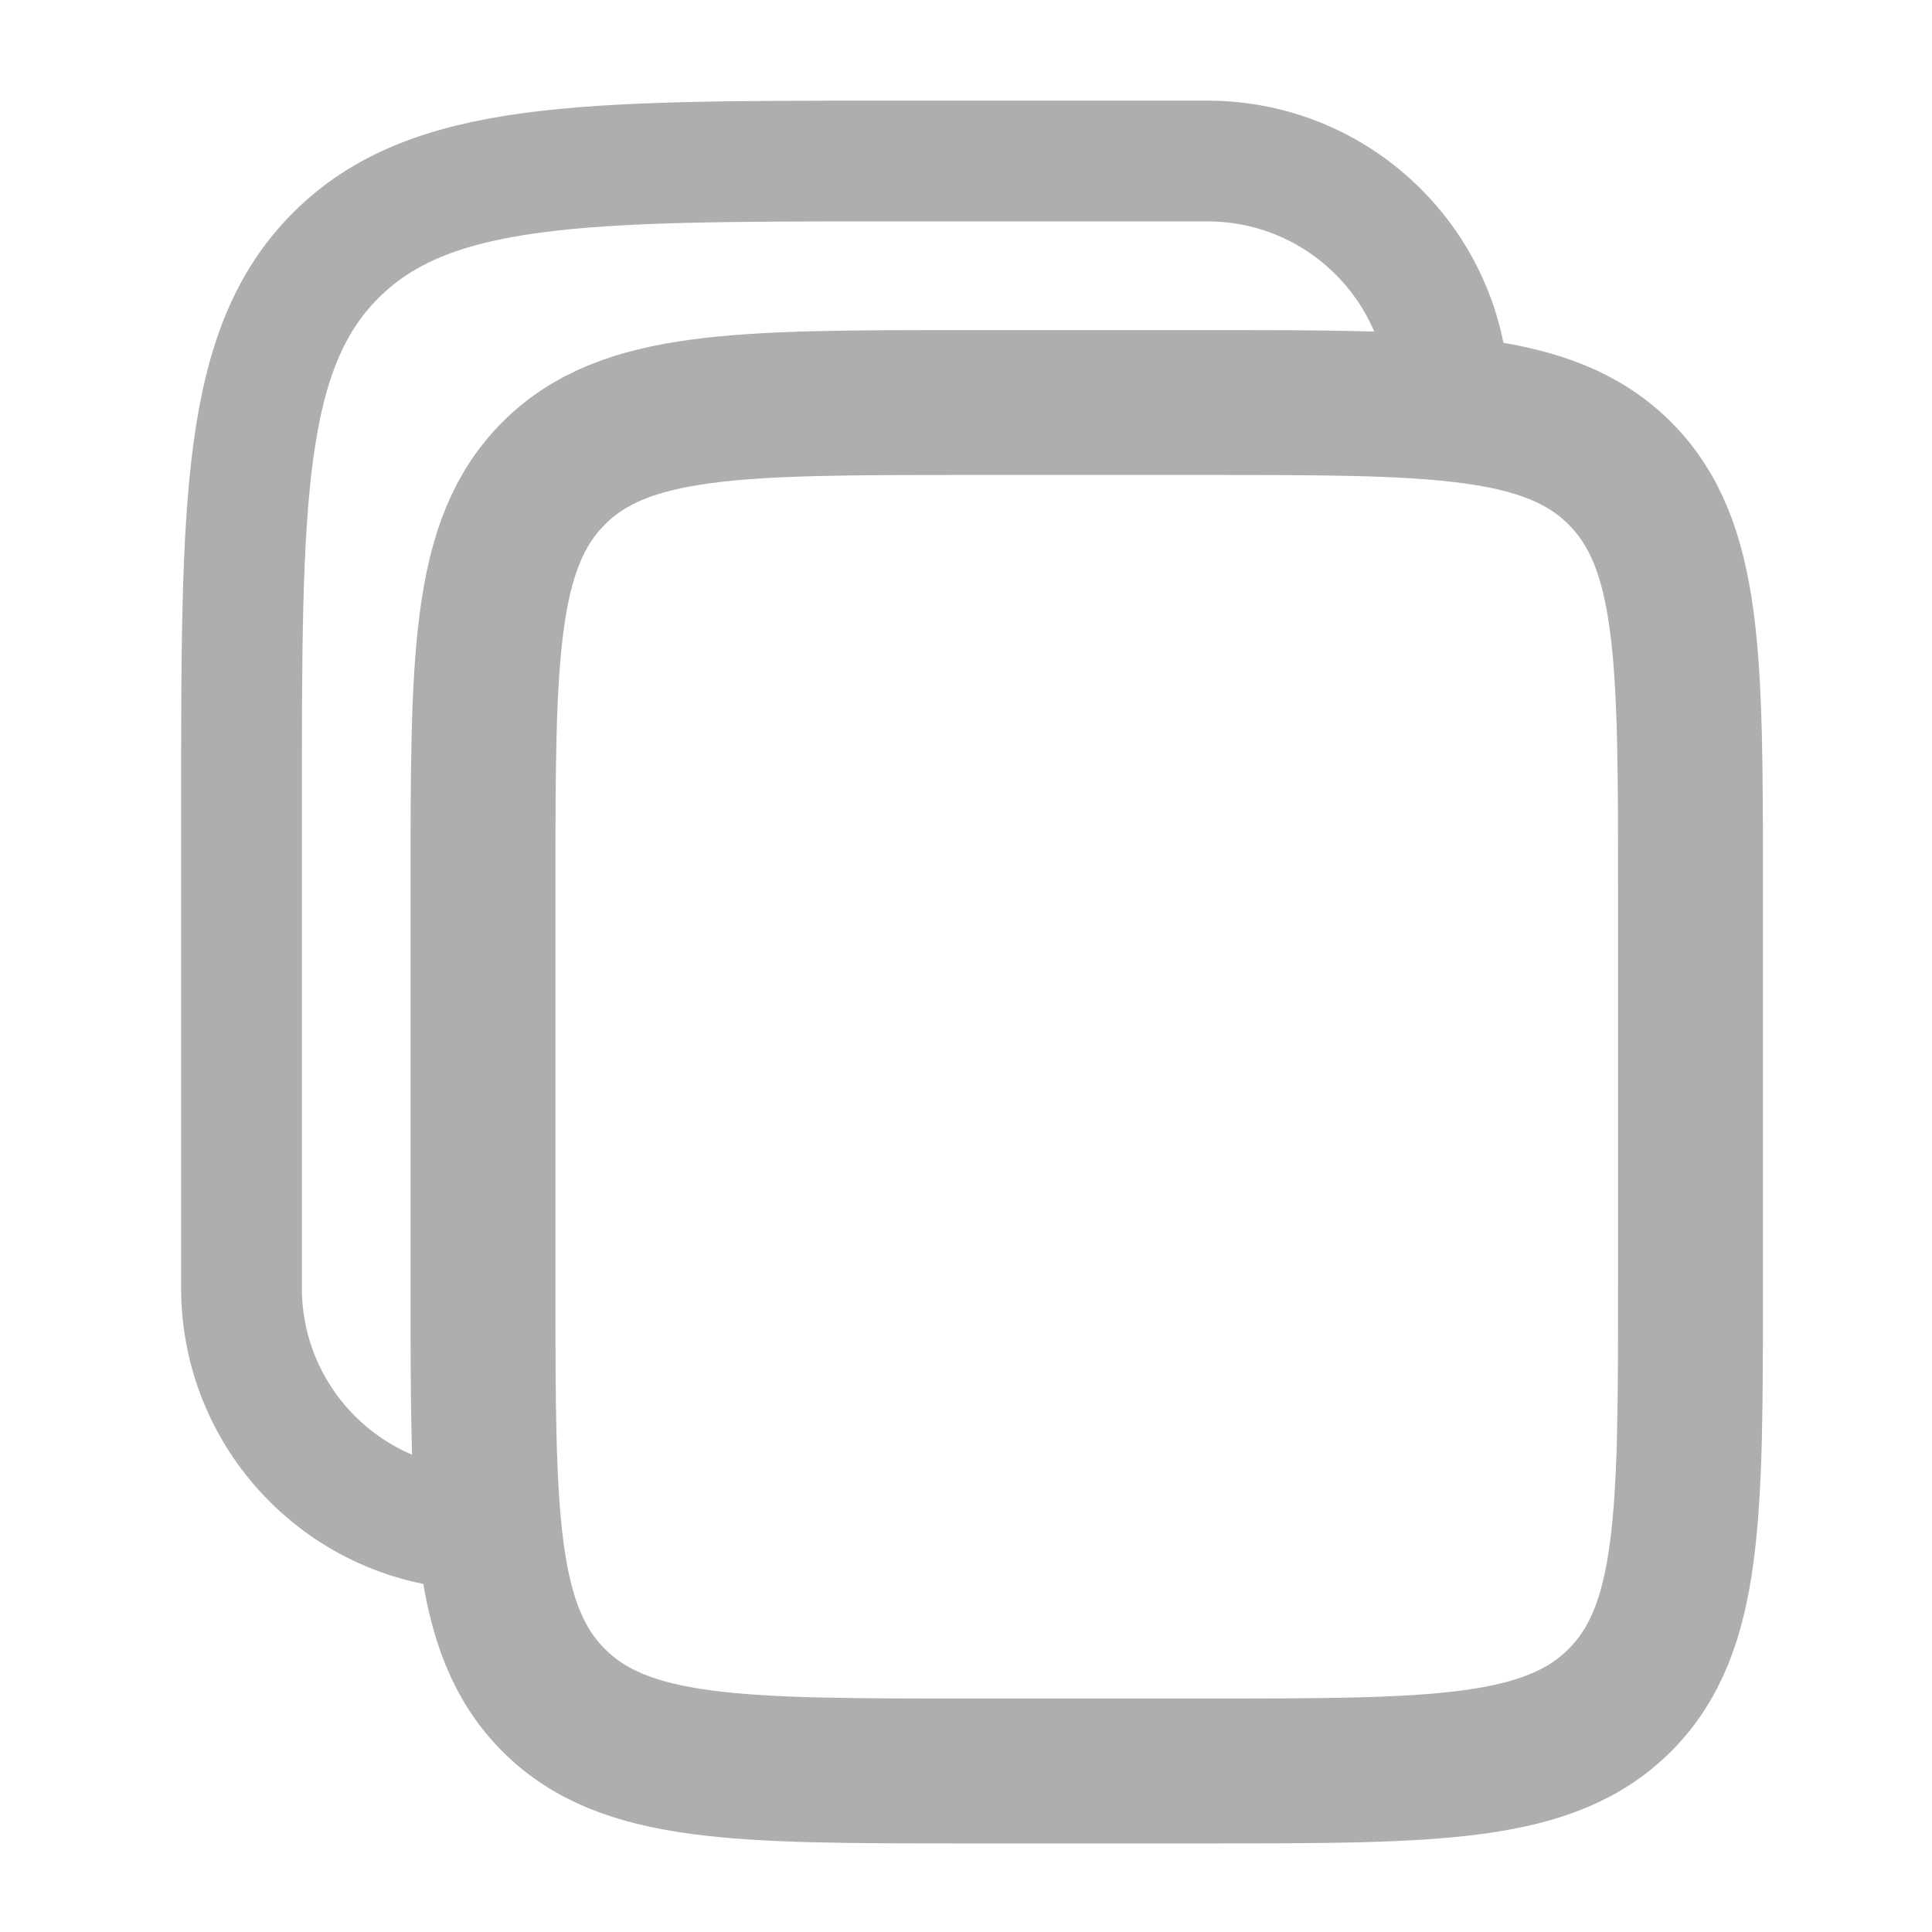 <svg width="20" height="20" viewBox="0 0 20 20" fill="none" xmlns="http://www.w3.org/2000/svg">
<path d="M5 9.166C5 6.809 5 5.631 5.732 4.899C6.464 4.167 7.643 4.167 10 4.167H12.5C14.857 4.167 16.035 4.167 16.768 4.899C17.5 5.631 17.5 6.809 17.5 9.166V13.333C17.5 15.69 17.5 16.869 16.768 17.601C16.035 18.333 14.857 18.333 12.5 18.333H10C7.643 18.333 6.464 18.333 5.732 17.601C5 16.869 5 15.69 5 13.333V9.166Z" stroke="#AEAEAE" stroke-width="1.5"/>
<path d="M5 15.833C3.619 15.833 2.5 14.714 2.5 13.333V8.333C2.5 5.19 2.5 3.619 3.476 2.643C4.453 1.667 6.024 1.667 9.167 1.667H12.5C13.881 1.667 15 2.786 15 4.167" stroke="#AEAEAE" stroke-width="1.25"/>
</svg>
